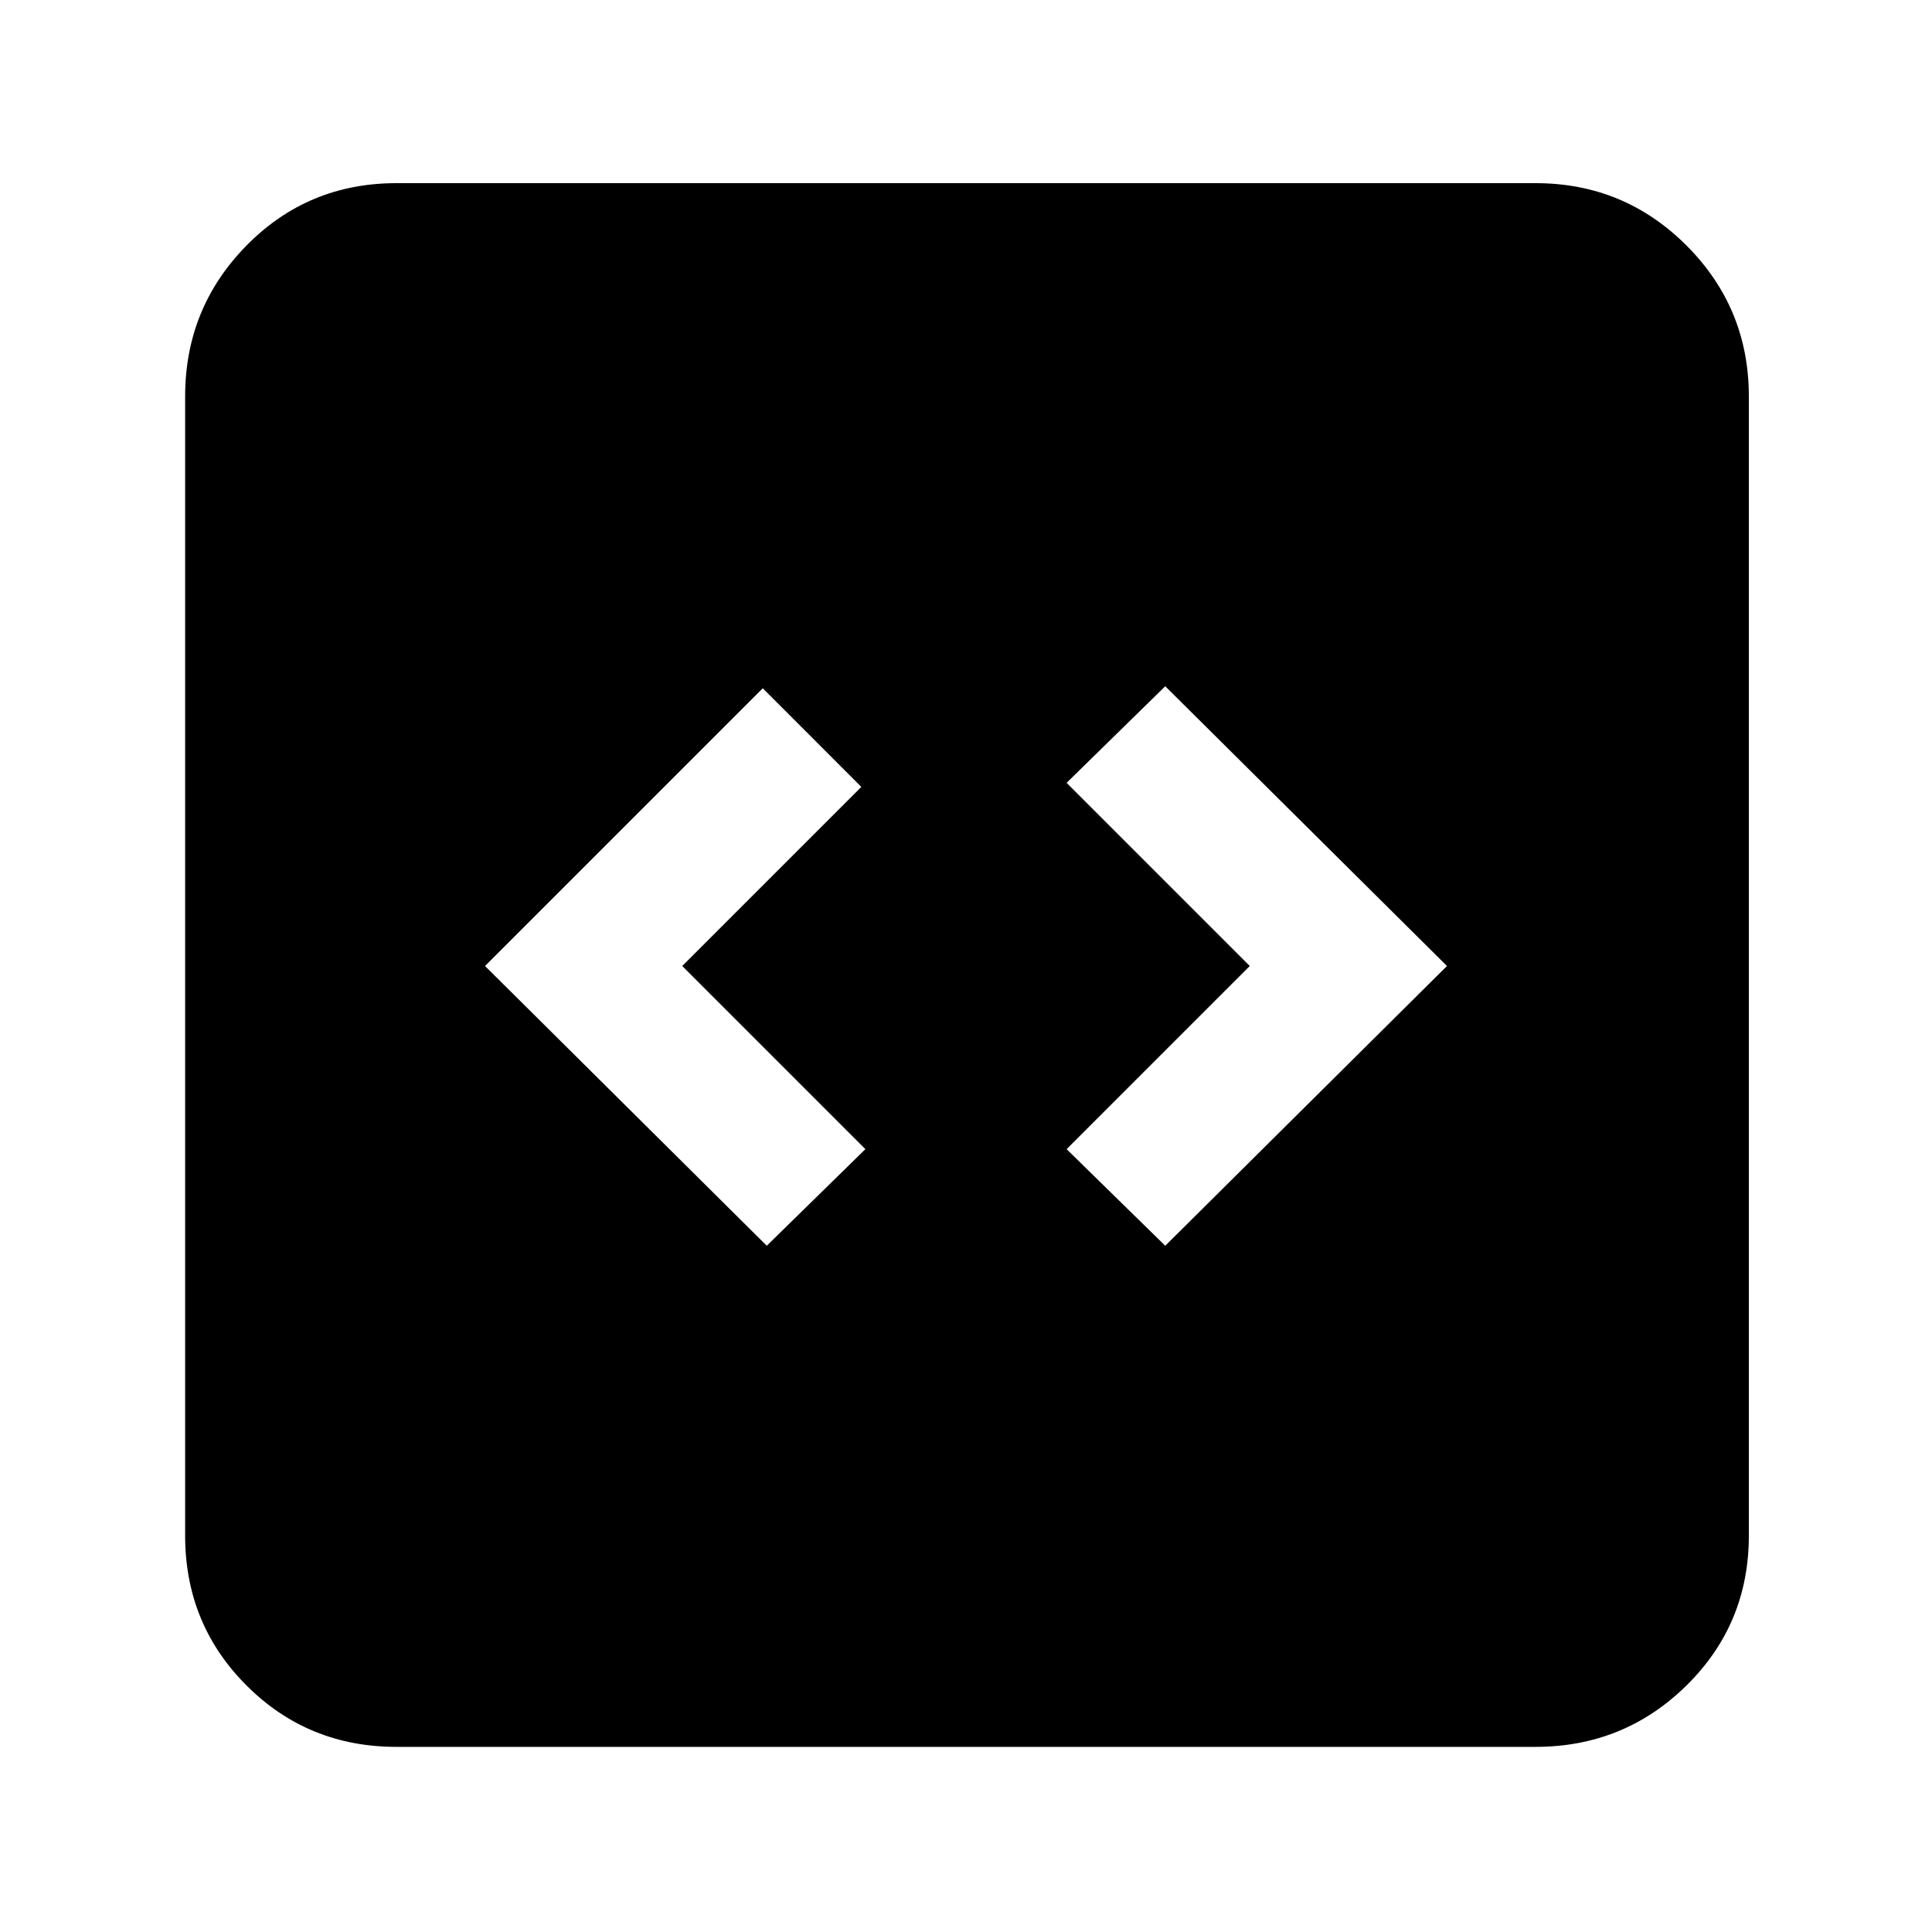 <svg xmlns="http://www.w3.org/2000/svg" height="40" width="40"><path d="m15.875 25.792 2.042-2L14.125 20l3.708-3.708-2.041-2.042-5.75 5.75Zm8.25 0L29.958 20l-5.833-5.792-2.042 2L25.875 20l-3.792 3.792ZM8.208 36.167q-1.833 0-3.104-1.271-1.271-1.271-1.271-3.104V8.208q0-1.833 1.271-3.125 1.271-1.291 3.104-1.291h23.584q1.833 0 3.125 1.291 1.291 1.292 1.291 3.125v23.584q0 1.833-1.291 3.104-1.292 1.271-3.125 1.271Z"/></svg>